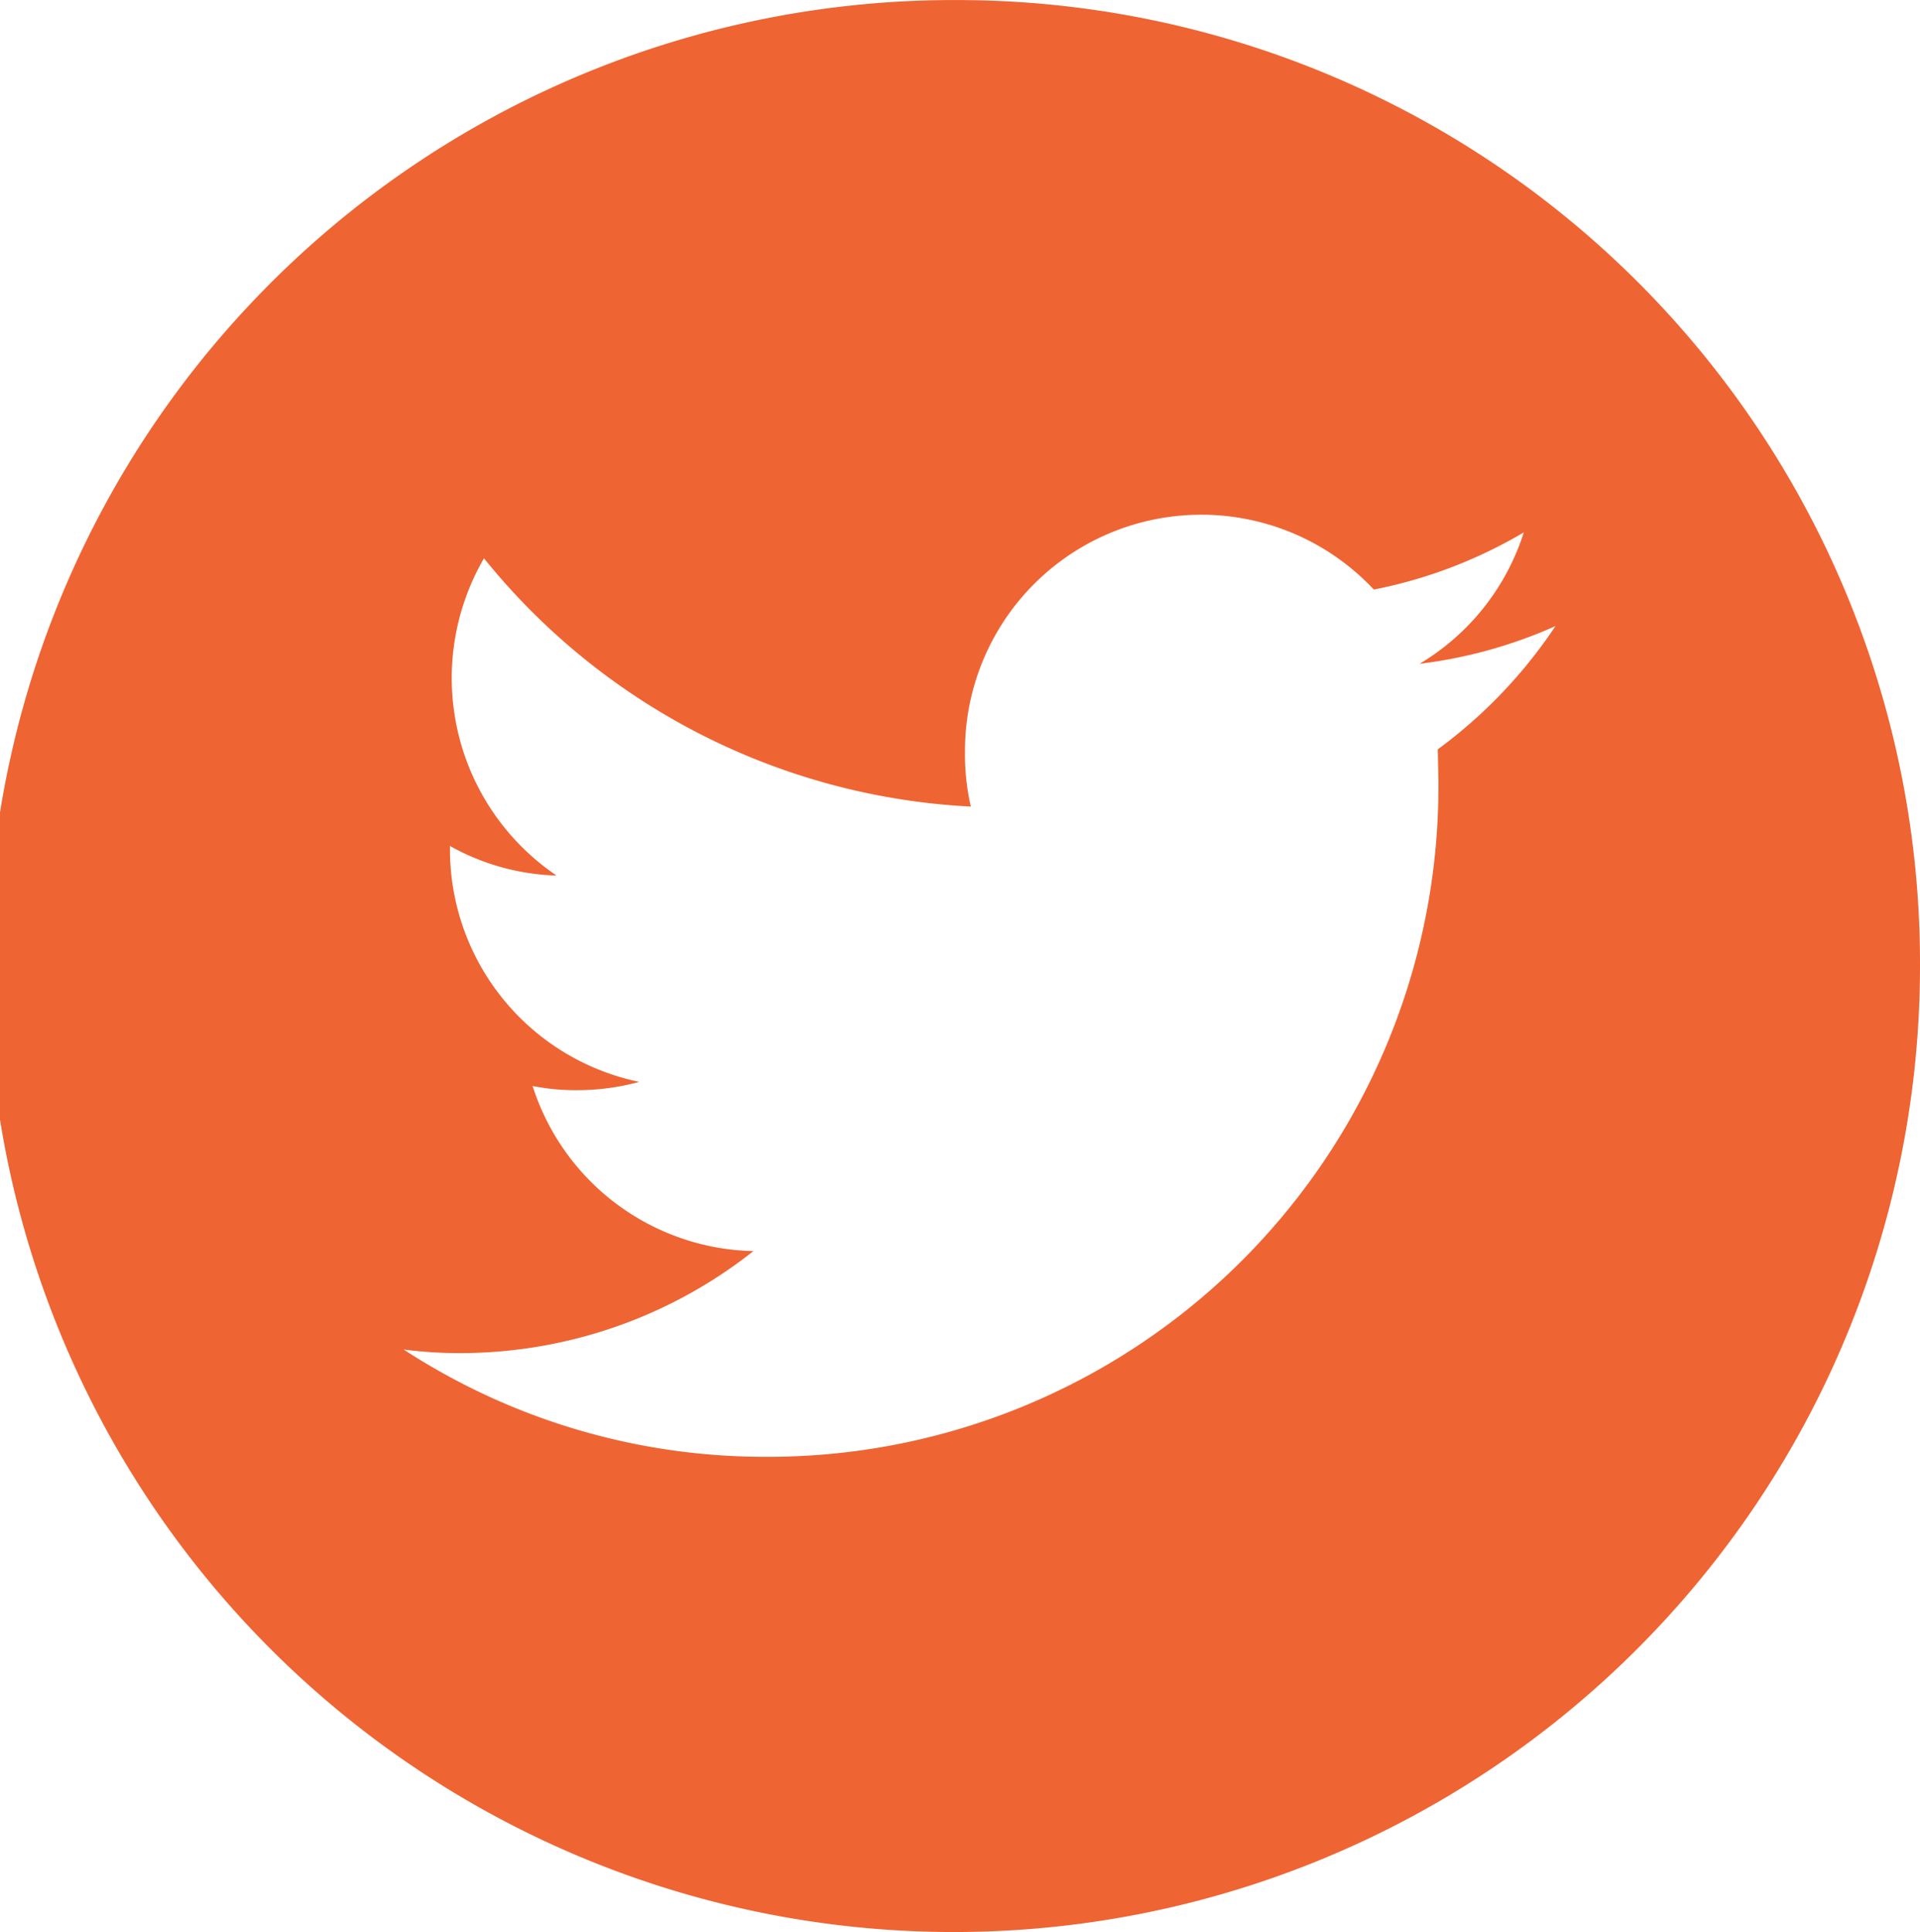 <svg xmlns="http://www.w3.org/2000/svg" viewBox="0 0 34.704 34.927">
  <defs>
    <style>
      .cls-1 {
        fill: #ef6433;
      }
    </style>
  </defs>
  <path id="Фигура_34" data-name="Фигура 34" class="cls-1" d="M509.855,644.317a17.463,17.463,0,1,0,17.359,17.456,17.41,17.41,0,0,0-17.359-17.456Zm8.643,13.547.011.554a12.118,12.118,0,0,1-12.159,12.234,11.953,11.953,0,0,1-6.544-1.94,7.715,7.715,0,0,0,1.017.065,8.546,8.546,0,0,0,5.305-1.844,4.283,4.283,0,0,1-3.991-2.985,3.927,3.927,0,0,0,.805.076,4.281,4.281,0,0,0,1.122-.15,4.293,4.293,0,0,1-3.421-4.21v-.055a4.188,4.188,0,0,0,1.927.535,4.311,4.311,0,0,1-1.312-5.735,12.088,12.088,0,0,0,8.8,4.488,4.152,4.152,0,0,1-.106-.982,4.271,4.271,0,0,1,7.39-2.941,8.574,8.574,0,0,0,2.711-1.034,4.273,4.273,0,0,1-1.884,2.376,8.55,8.55,0,0,0,2.456-.682,8.825,8.825,0,0,1-2.128,2.229Zm0,0" transform="translate(-492.51 -644.316)"/>
</svg>
